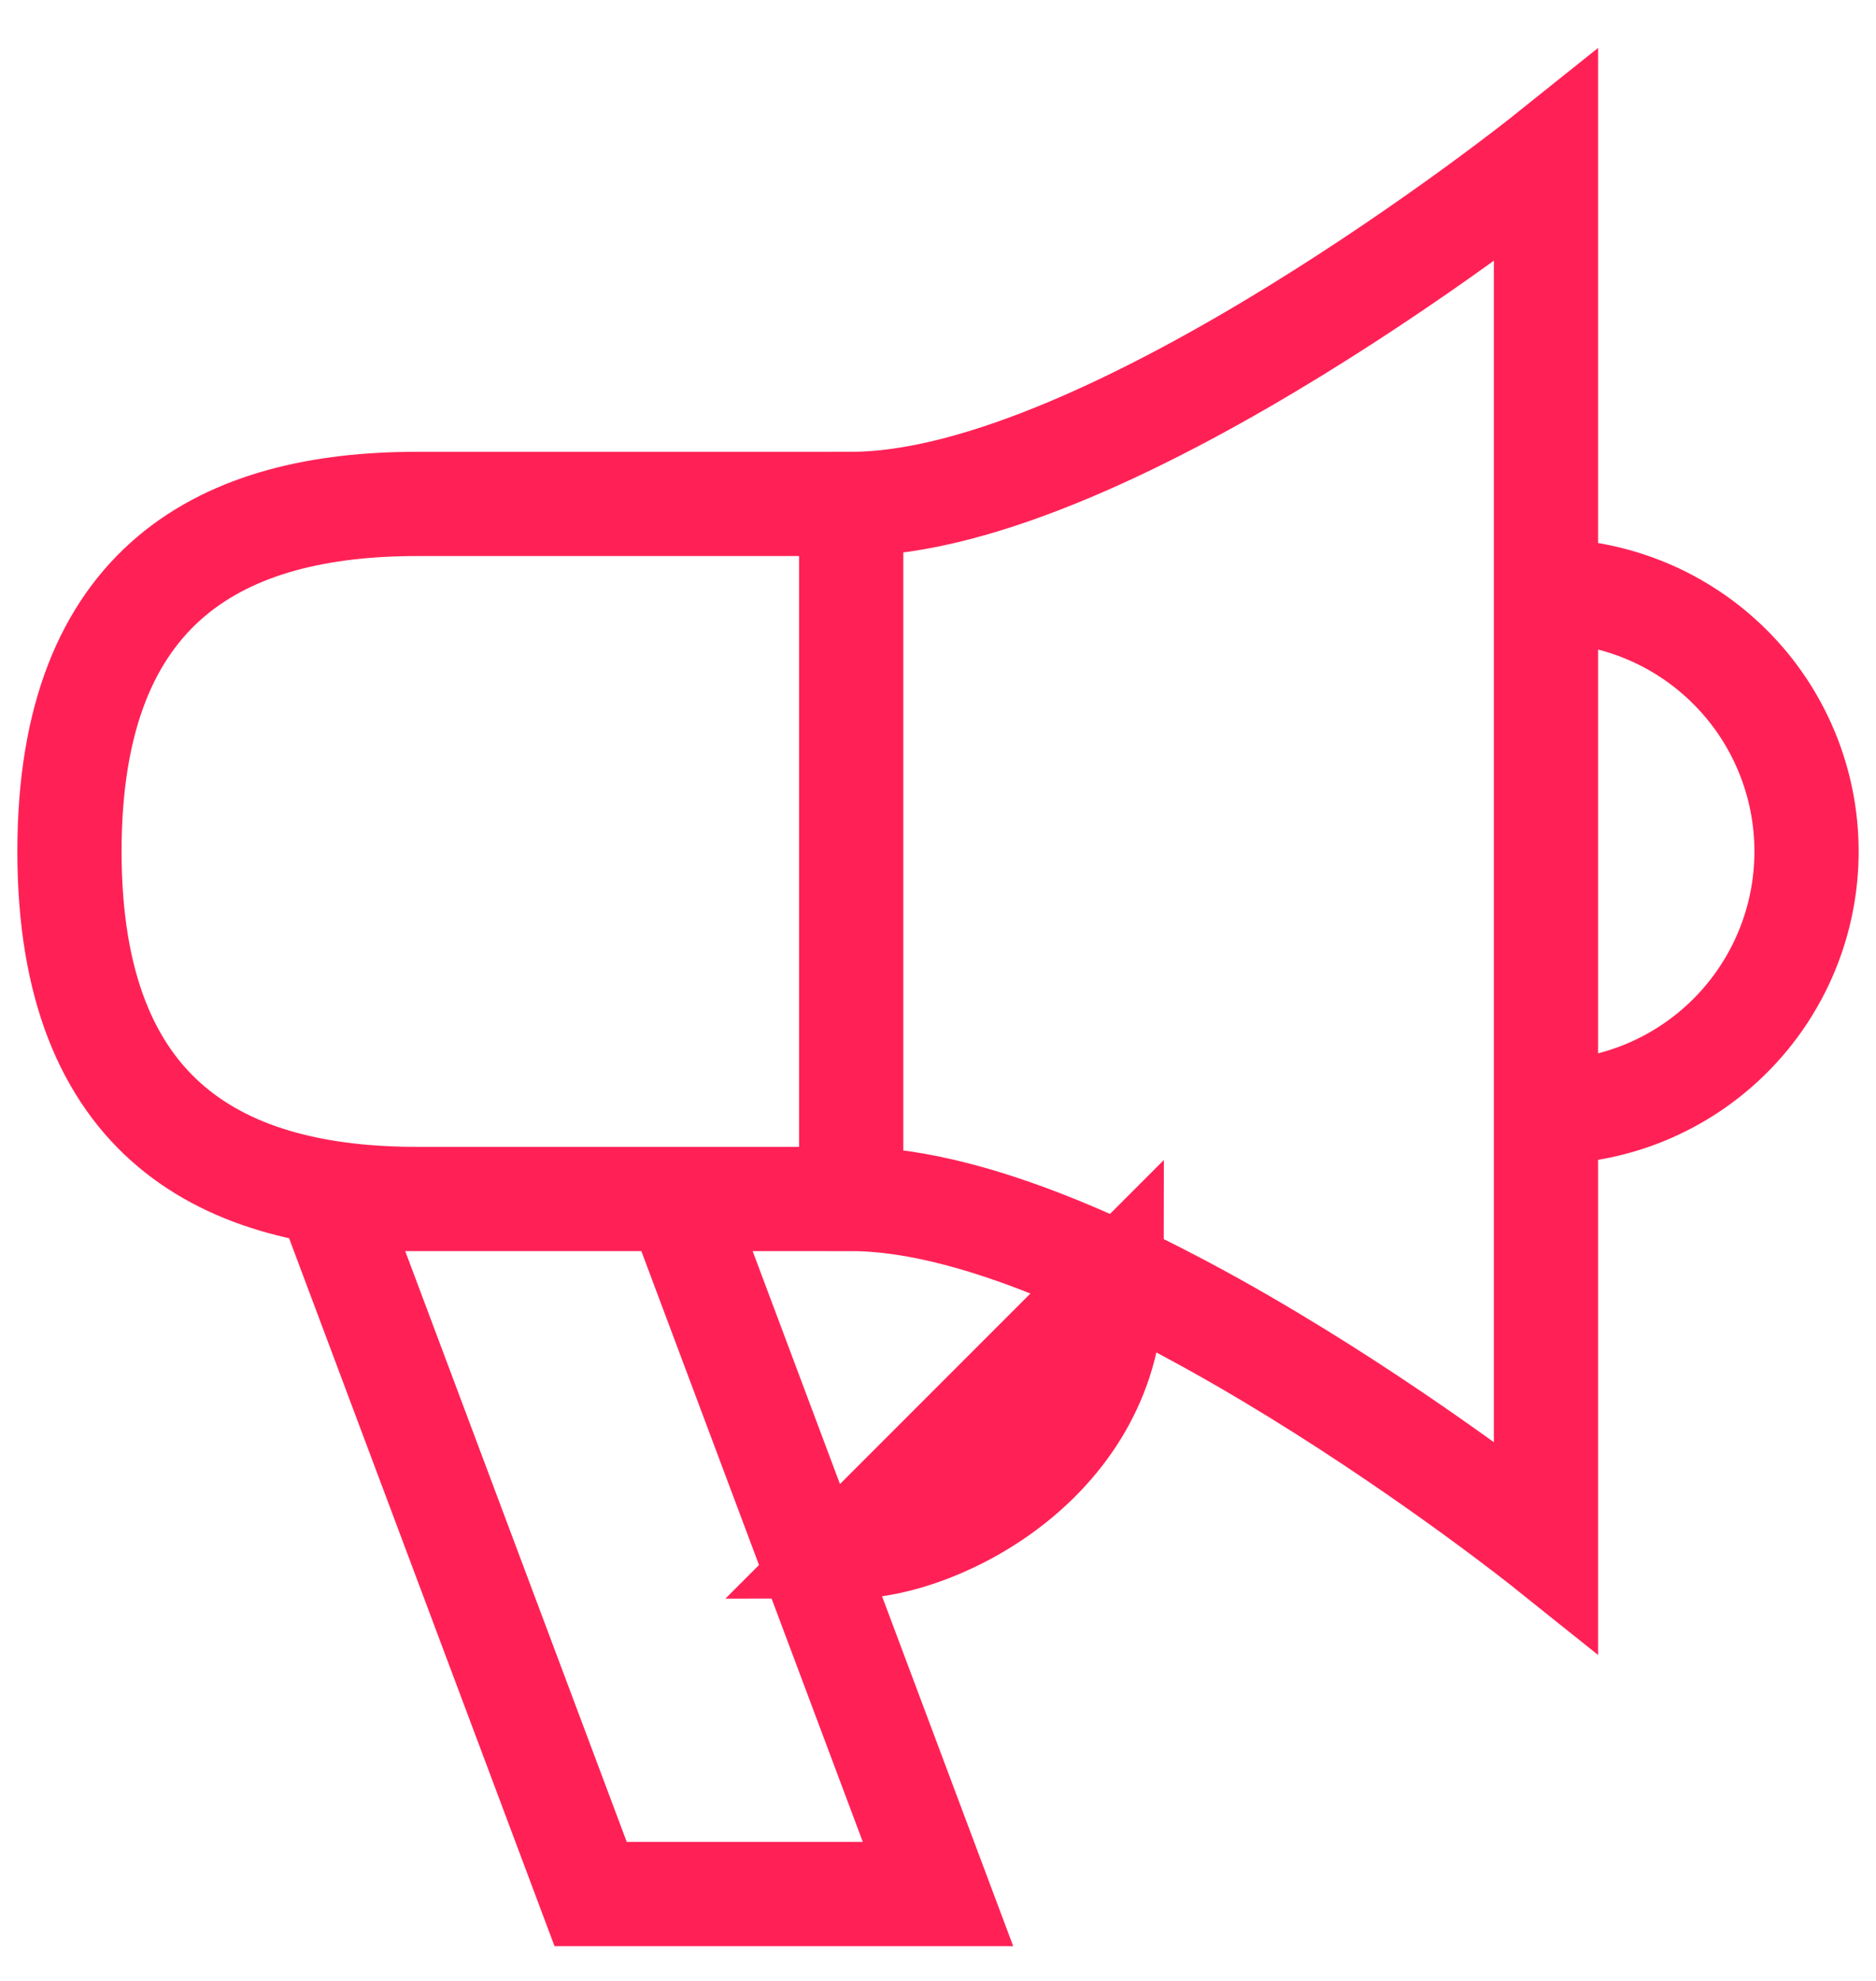 <svg width="36" height="38" viewBox="0 0 36 38" fill="none" xmlns="http://www.w3.org/2000/svg">
<path d="M16.334 23C21.334 23 29.667 29.667 29.667 29.667V3C29.667 3 21.334 9.667 16.334 9.667V23ZM6.333 23L11.334 36.333H18L13 23H6.333ZM29.667 21.333C30.323 21.333 30.974 21.204 31.58 20.953C32.187 20.701 32.738 20.333 33.202 19.869C33.667 19.405 34.035 18.853 34.286 18.247C34.538 17.64 34.667 16.99 34.667 16.333C34.667 15.677 34.538 15.027 34.286 14.42C34.035 13.813 33.667 13.262 33.202 12.798C32.738 12.334 32.187 11.965 31.58 11.714C30.974 11.463 30.323 11.333 29.667 11.333V21.333ZM16.334 29.667C18 29.667 21.334 28 21.334 24.667L16.334 29.667ZM1.333 16.333C1.333 11.148 4.319 9.667 8 9.667H16.334V23H8C4.319 23 1.333 21.518 1.333 16.333Z" stroke="#FF2156" stroke-width="2"/>
</svg>
